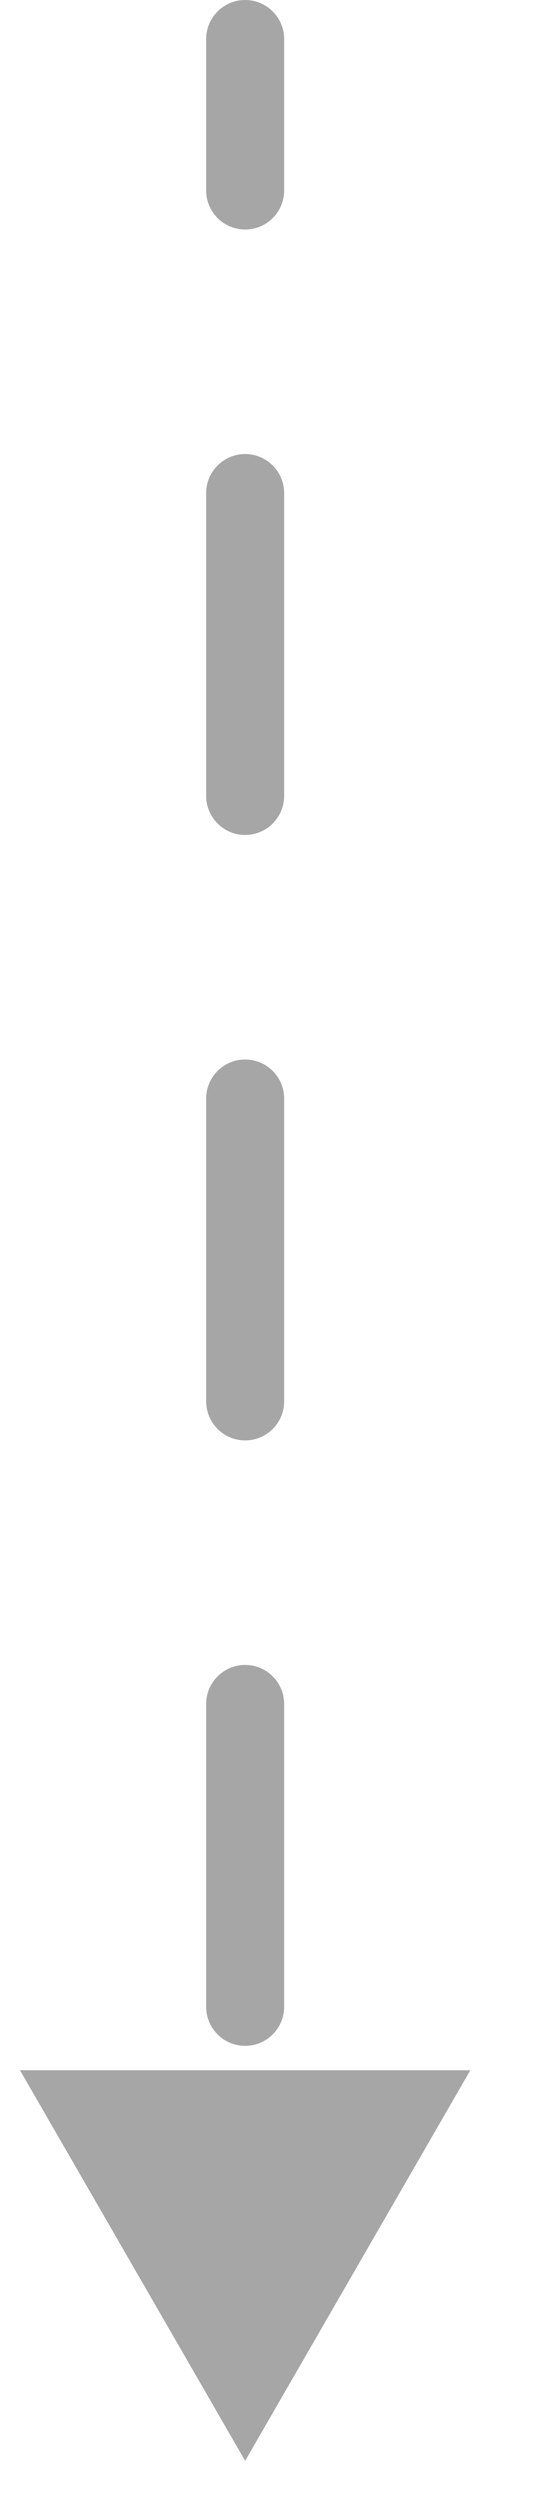 <svg width="7" height="32" viewBox="0 0 7 32" fill="none" xmlns="http://www.w3.org/2000/svg">
<path d="M3.643 0.5C3.643 0.224 3.419 0 3.143 0C2.867 0 2.643 0.224 2.643 0.5H3.643ZM3.143 31.5L6.03 26.5H0.256L3.143 31.5ZM2.643 2.438C2.643 2.714 2.867 2.938 3.143 2.938C3.419 2.938 3.643 2.714 3.643 2.438H2.643ZM3.643 6.312C3.643 6.036 3.419 5.812 3.143 5.812C2.867 5.812 2.643 6.036 2.643 6.312H3.643ZM2.643 10.188C2.643 10.464 2.867 10.688 3.143 10.688C3.419 10.688 3.643 10.464 3.643 10.188H2.643ZM3.643 14.062C3.643 13.786 3.419 13.562 3.143 13.562C2.867 13.562 2.643 13.786 2.643 14.062H3.643ZM2.643 17.938C2.643 18.214 2.867 18.438 3.143 18.438C3.419 18.438 3.643 18.214 3.643 17.938H2.643ZM3.643 21.812C3.643 21.536 3.419 21.312 3.143 21.312C2.867 21.312 2.643 21.536 2.643 21.812H3.643ZM2.643 25.688C2.643 25.964 2.867 26.188 3.143 26.188C3.419 26.188 3.643 25.964 3.643 25.688H2.643ZM3.643 29.562C3.643 29.286 3.419 29.062 3.143 29.062C2.867 29.062 2.643 29.286 2.643 29.562H3.643ZM2.643 0.5V2.438H3.643V0.5H2.643ZM2.643 6.312V10.188H3.643V6.312H2.643ZM2.643 14.062V17.938H3.643V14.062H2.643ZM2.643 21.812V25.688H3.643V21.812H2.643Z" fill="black" fill-opacity="0.35"/>
</svg>
